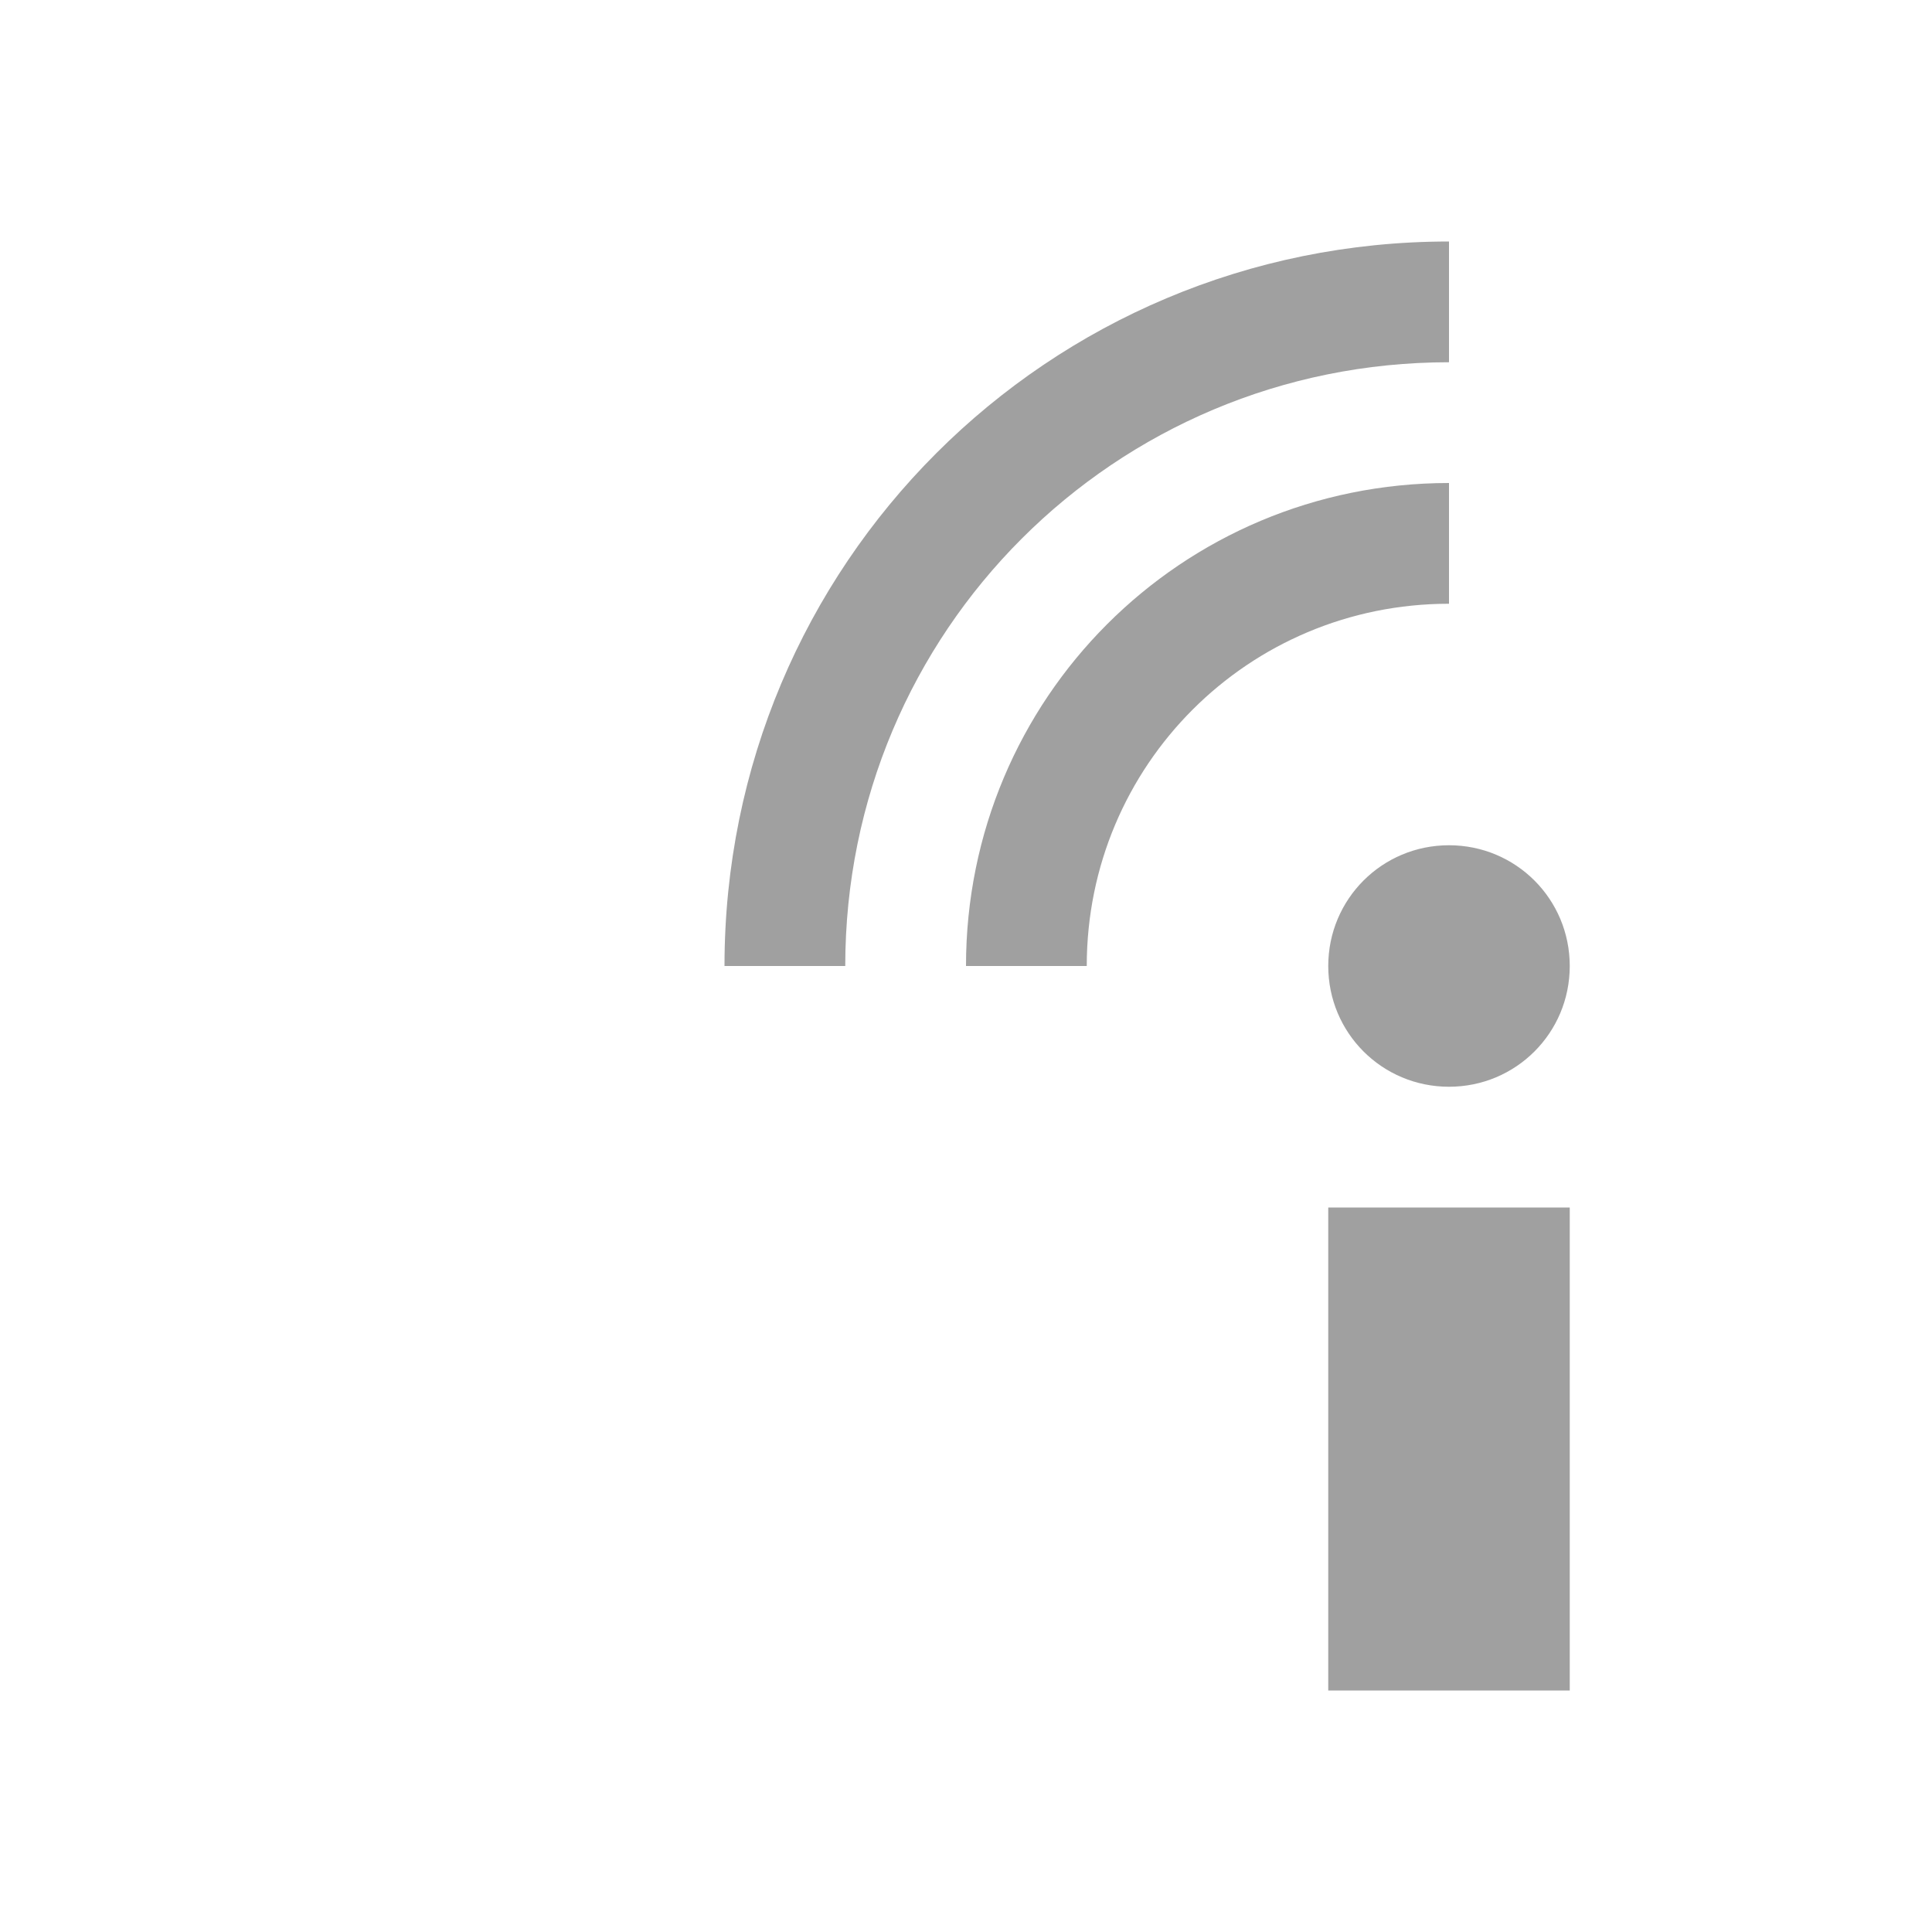 
<svg xmlns="http://www.w3.org/2000/svg" xmlns:xlink="http://www.w3.org/1999/xlink" width="22px" height="22px" viewBox="0 0 22 22" version="1.1">
<g id="surface1">
<defs>
  <style id="current-color-scheme" type="text/css">
   .ColorScheme-Text { color:#424242; } .ColorScheme-Highlight { color:#eeeeee; }
  </style>
 </defs>
<path style="fill:currentColor;fill-opacity:0.5" class="ColorScheme-Text" d="M 16.5 2.75 C 11.93 2.75 8.25 6.43 8.25 11 L 9.625 11 C 9.625 7.191 12.691 4.125 16.5 4.125 Z M 16.5 5.5 C 13.453 5.5 11 7.953 11 11 L 12.375 11 C 12.375 8.715 14.215 6.875 16.5 6.875 Z M 16.5 9.625 C 15.738 9.625 15.125 10.238 15.125 11 C 15.125 11.762 15.738 12.375 16.5 12.375 C 17.262 12.375 17.875 11.762 17.875 11 C 17.875 10.238 17.262 9.625 16.5 9.625 Z M 15.125 13.75 L 15.125 19.25 L 17.875 19.25 L 17.875 13.75 Z M 15.125 13.75 "/>
</g>
</svg>
